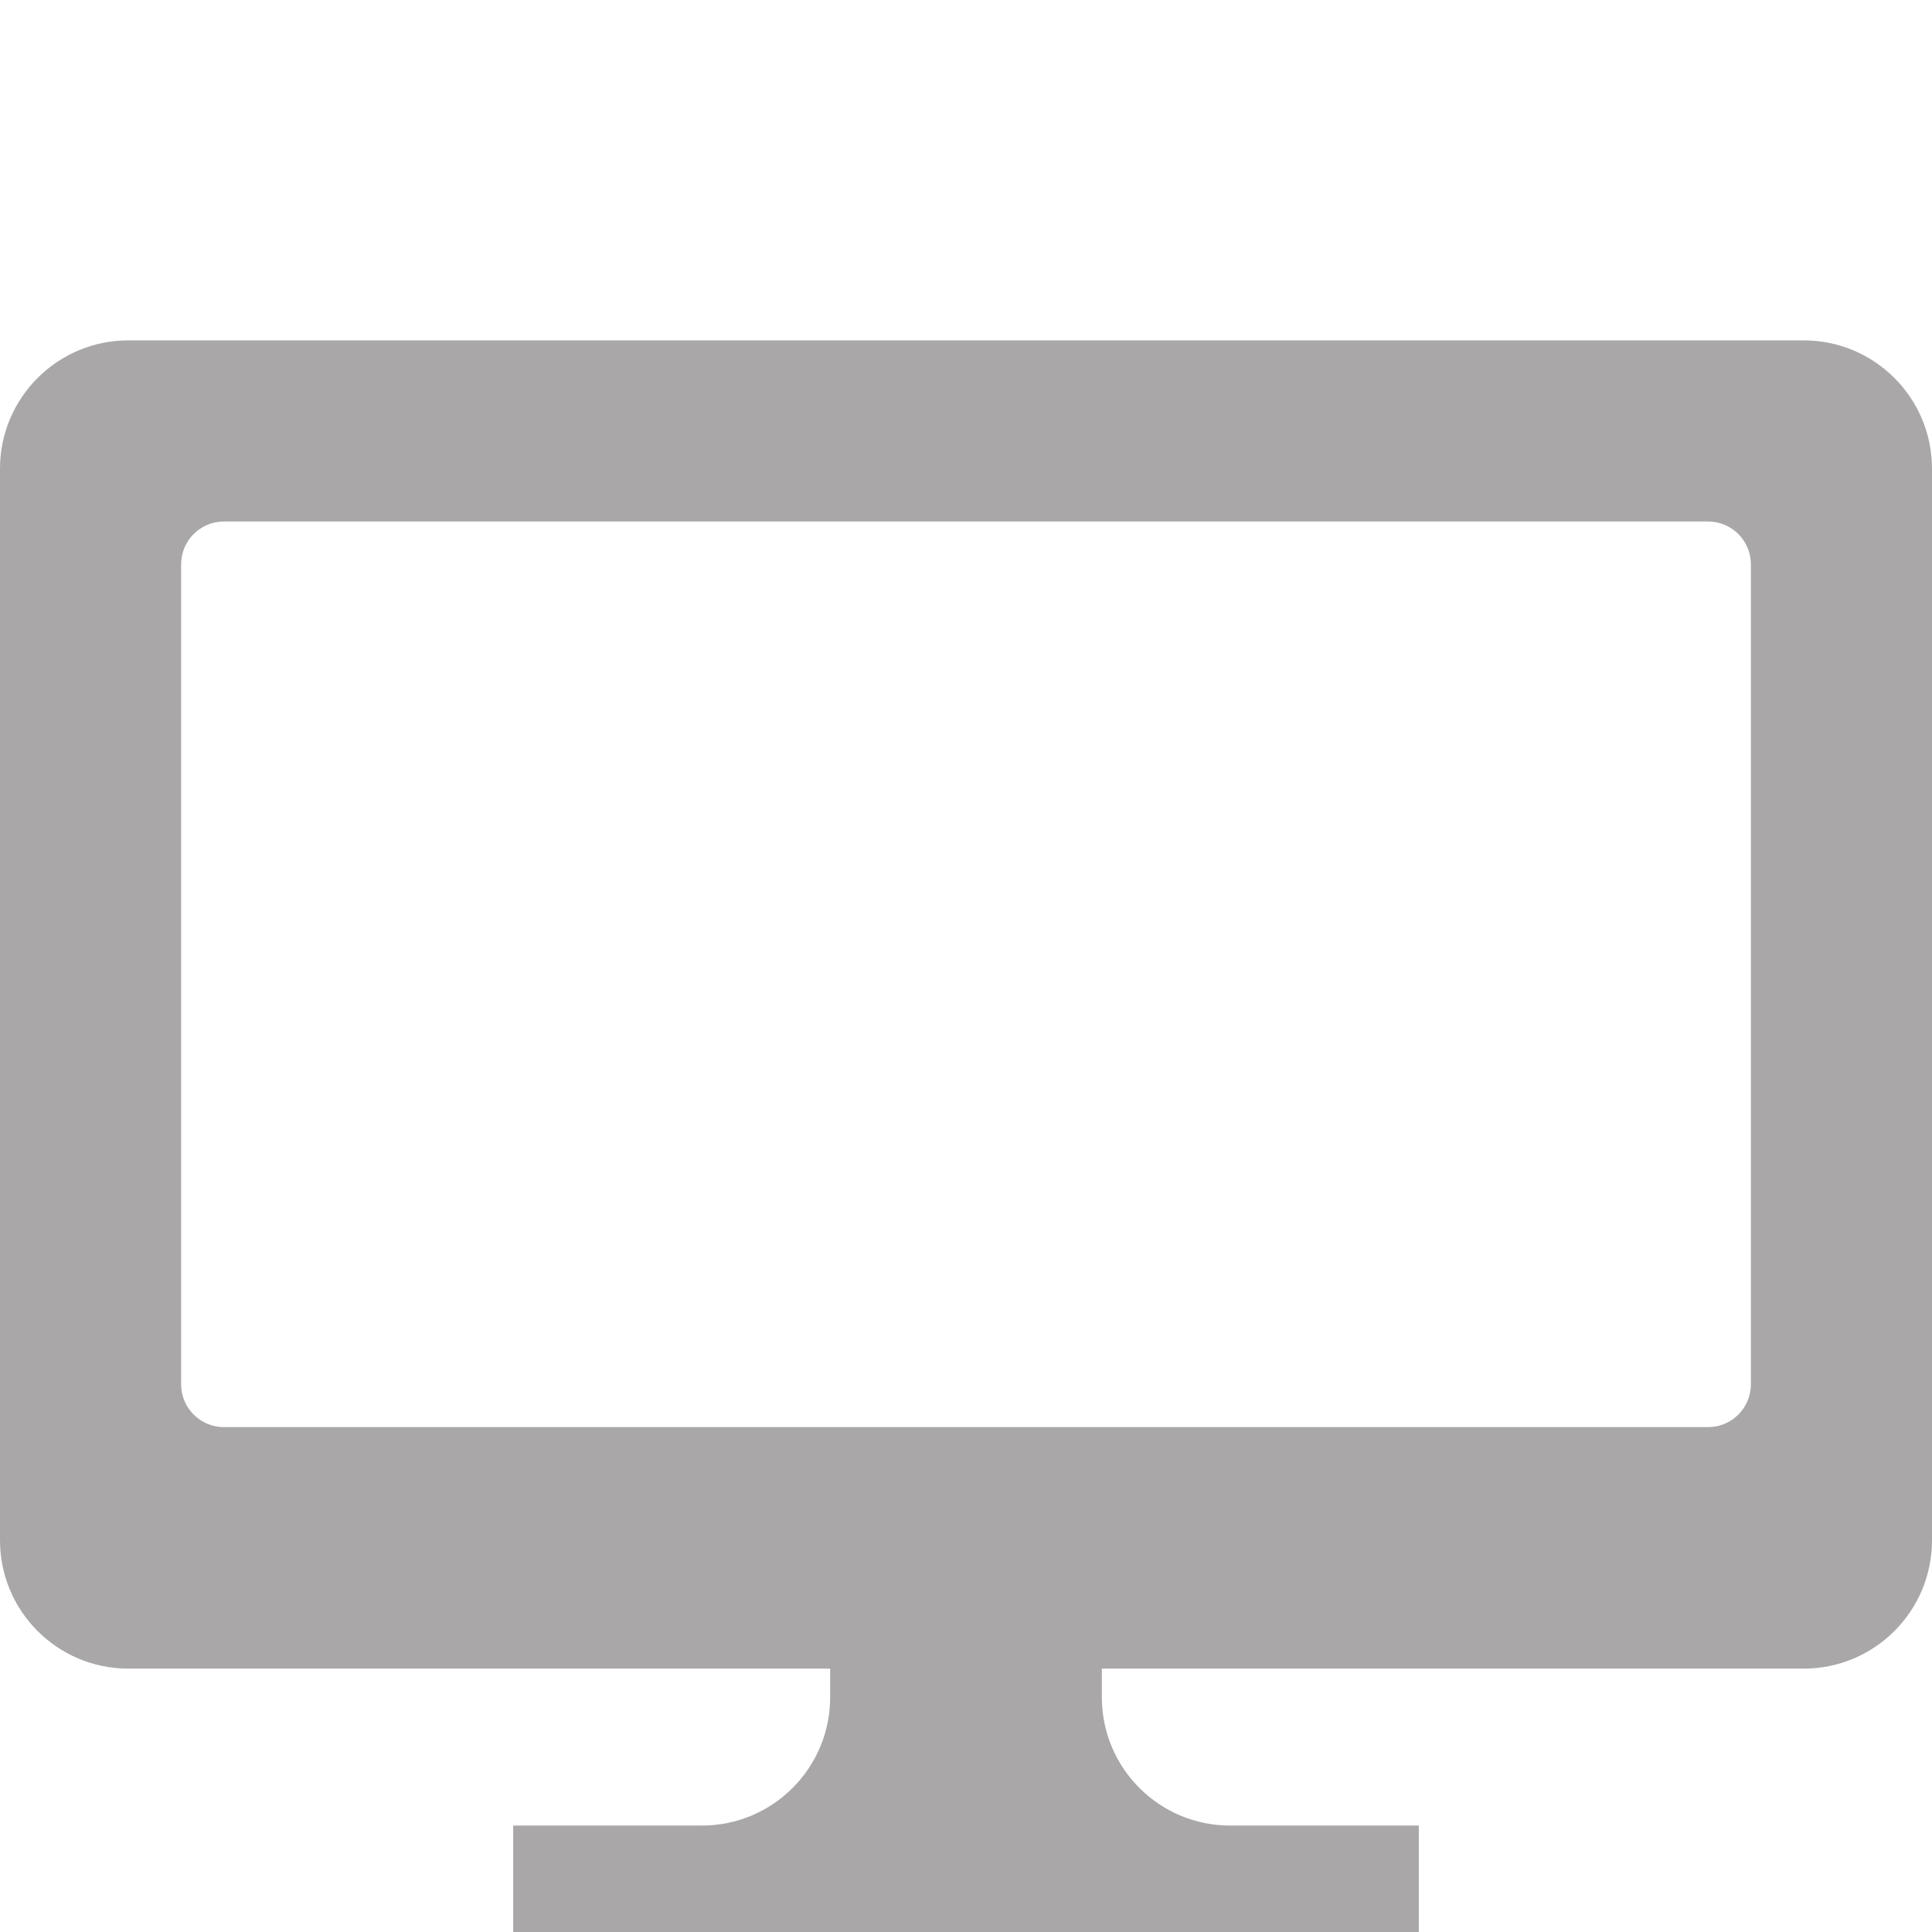 <?xml version="1.0" encoding="utf-8"?>

<!DOCTYPE svg PUBLIC "-//W3C//DTD SVG 1.1//EN" "http://www.w3.org/Graphics/SVG/1.1/DTD/svg11.dtd">
<!-- Uploaded to: SVG Repo, www.svgrepo.com, Generator: SVG Repo Mixer Tools -->
<svg version="1.1" id="_x32_" xmlns="http://www.w3.org/2000/svg" xmlns:xlink="http://www.w3.org/1999/xlink" 
	 width="30px" height="30px" viewBox="0 0 512 410"  xml:space="preserve">
<style type="text/css">
<![CDATA[
	.st0{fill:#a9a7a7;}
]]>
</style>
<g>
	<path class="st0" d="M477.984,39.203H34.016C15.219,39.203,0,54.438,0,73.219v283.969c0,18.781,15.219,34.016,34.016,34.016H220
		v7.578c0,18.781-15.219,34.016-34.016,34.016H136v40h73.188h93.625H376v-40h-49.984c-18.797,0-34.016-15.234-34.016-34.016v-7.578
		h185.984c18.797,0,34.016-15.234,34.016-34.016V73.219C512,54.438,496.781,39.203,477.984,39.203z M464,315.859
		c0,6.266-5.078,11.344-11.344,11.344H59.344c-6.266,0-11.344-5.078-11.344-11.344V98.547c0-6.266,5.078-11.344,11.344-11.344
		h393.313c6.266,0,11.344,5.078,11.344,11.344V315.859z"/>
</g>
</svg>